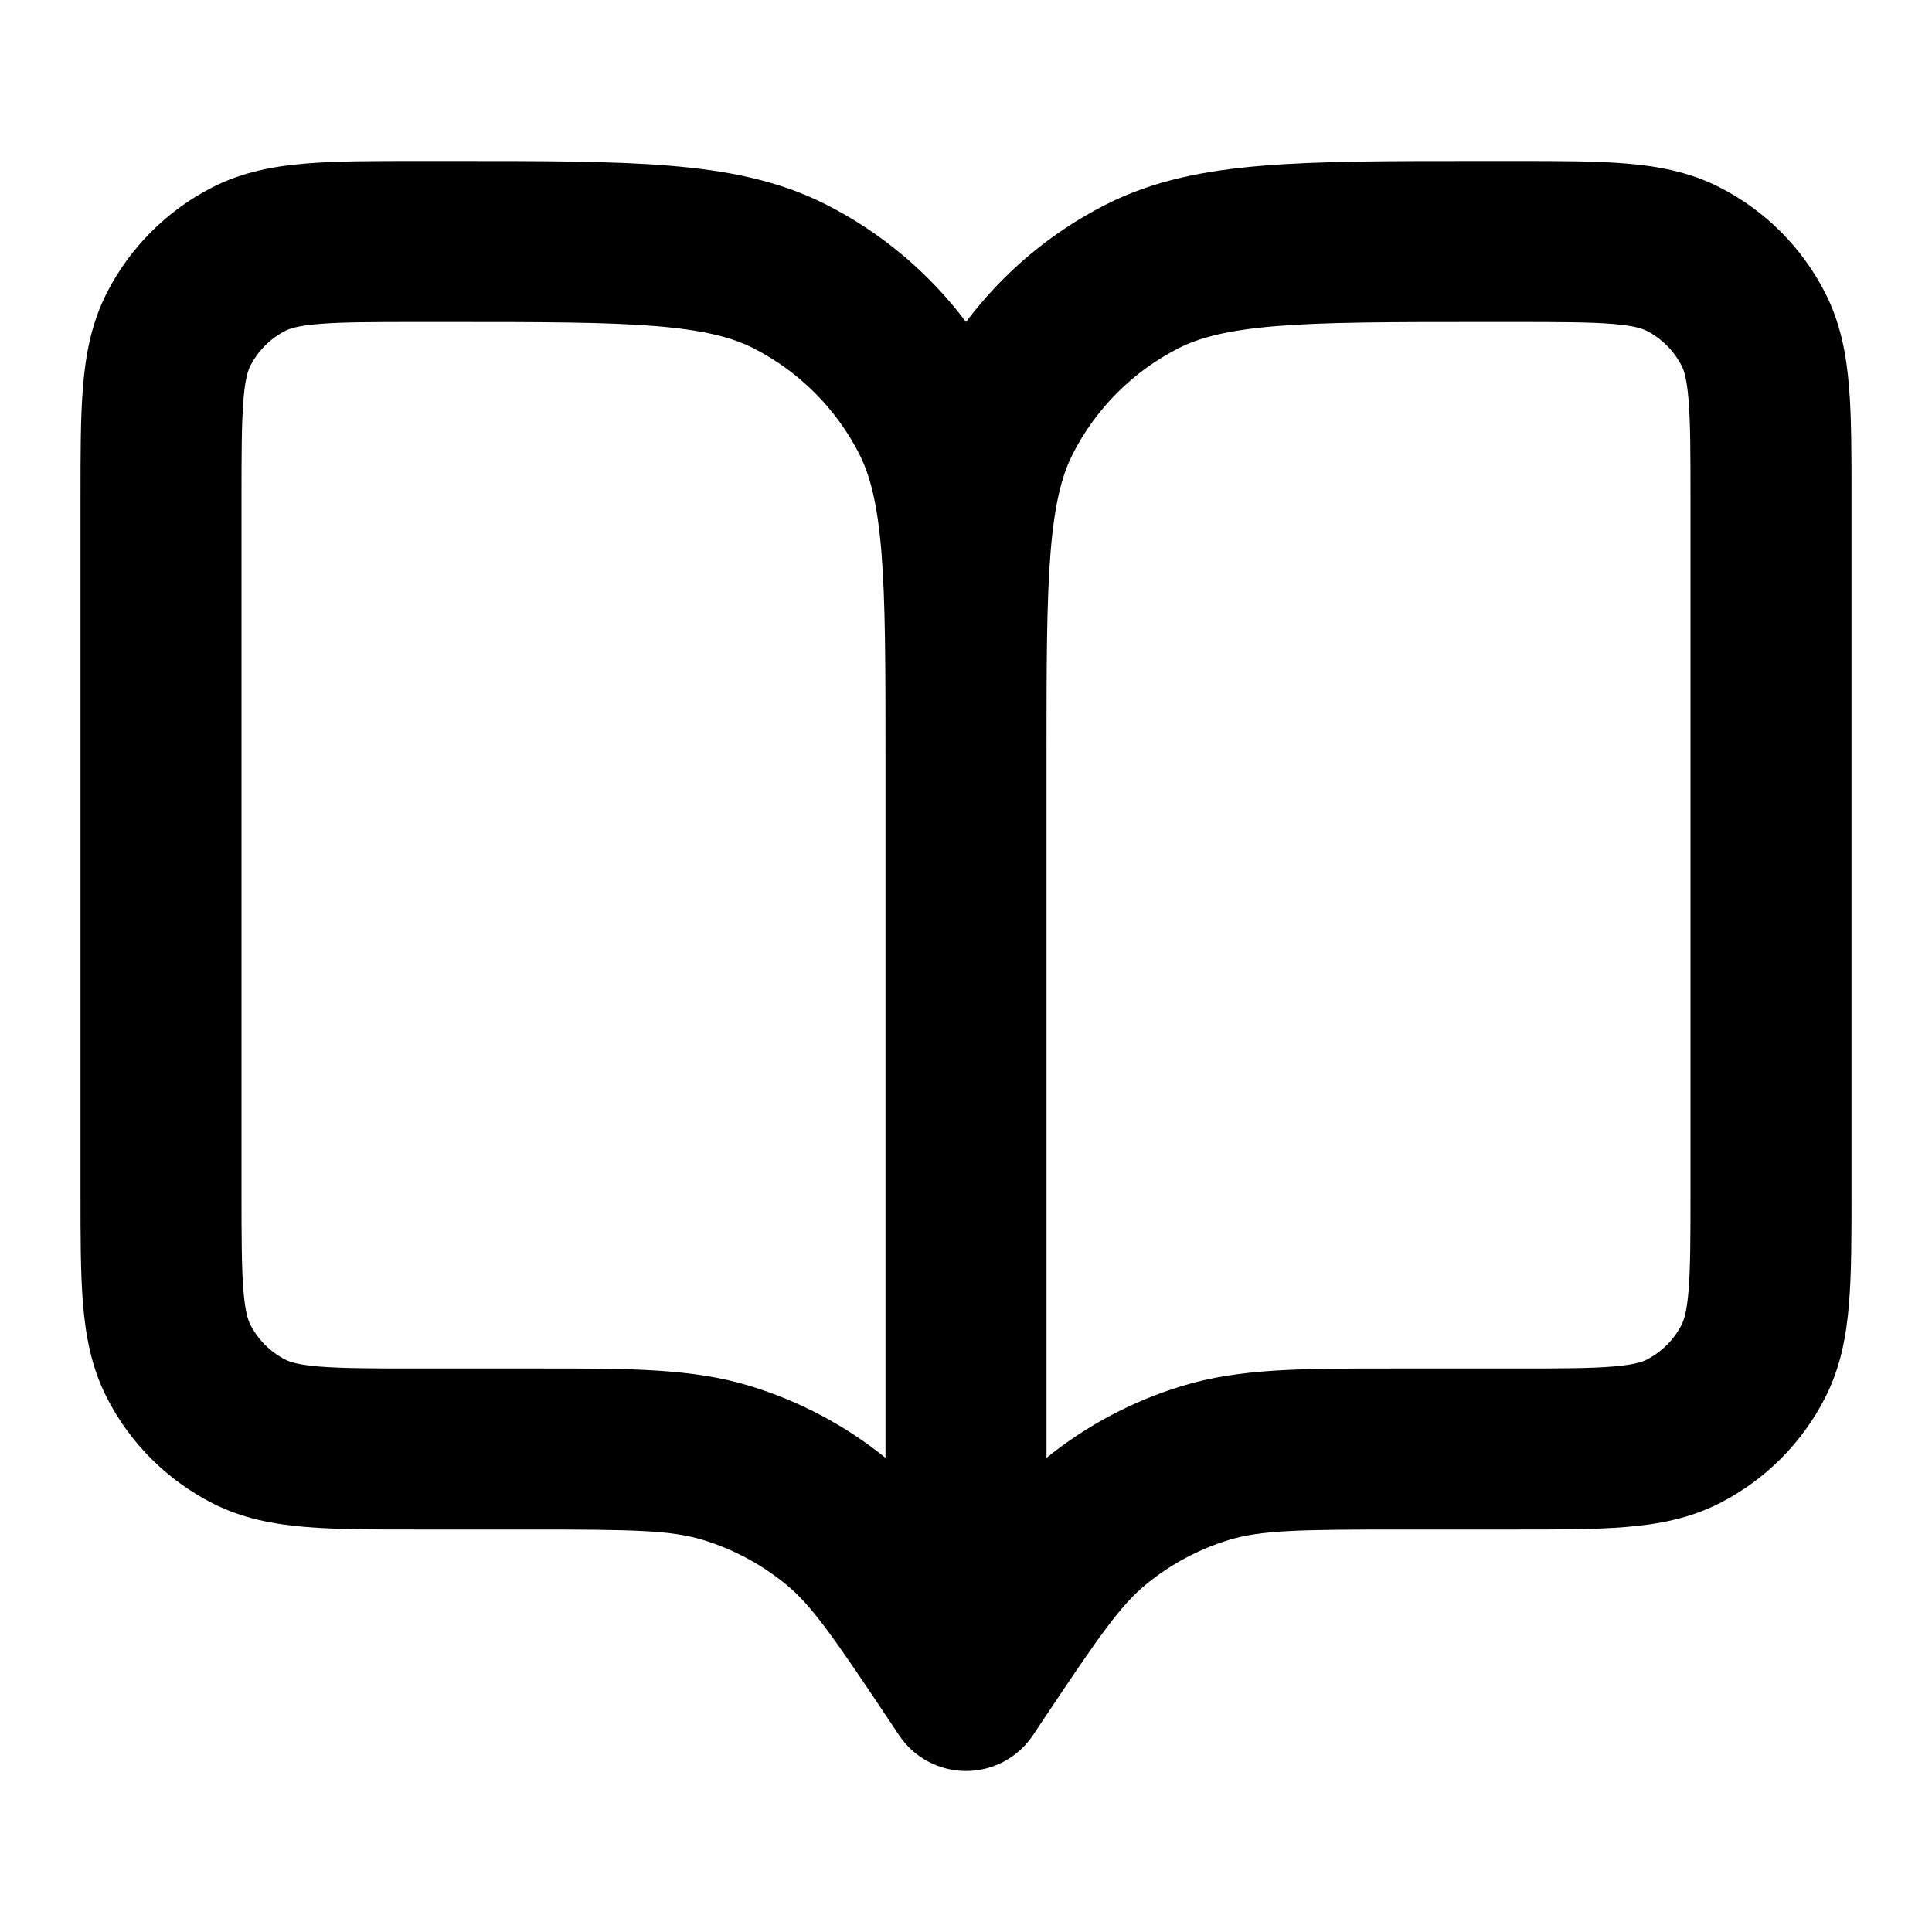 <svg xmlns="http://www.w3.org/2000/svg" width="24" height="24" viewBox="0 0 24 24">
  <defs/>
  <path d="M5.161,2 L5.643,2 C6.727,2 7.601,2 8.309,2.058 C9.037,2.117 9.678,2.243 10.27,2.545 C10.953,2.893 11.544,3.392 12,4 C12.456,3.392 13.047,2.893 13.73,2.545 C14.322,2.243 14.962,2.117 15.691,2.058 C16.399,2 17.273,2 18.357,2 L18.838,2 C19.366,2 19.82,2 20.195,2.031 C20.59,2.063 20.984,2.134 21.362,2.327 C21.927,2.615 22.385,3.074 22.673,3.638 C22.866,4.016 22.937,4.41 22.969,4.805 C23,5.18 23,5.634 23,6.161 L23,14.839 C23,15.366 23,15.821 22.969,16.195 C22.937,16.59 22.866,16.984 22.673,17.362 C22.385,17.927 21.927,18.385 21.362,18.673 C20.984,18.866 20.59,18.937 20.195,18.969 C19.82,19 19.366,19 18.839,19 L17.425,19 C16.111,19 15.662,19.01 15.269,19.129 C14.892,19.244 14.54,19.432 14.236,19.682 C13.919,19.943 13.661,20.311 12.932,21.405 L12.832,21.555 C12.647,21.833 12.334,22 12,22 C11.666,22 11.353,21.833 11.168,21.555 L11.068,21.405 C10.339,20.311 10.081,19.943 9.764,19.682 C9.459,19.432 9.108,19.244 8.731,19.129 C8.338,19.01 7.889,19 6.575,19 L5.161,19 C4.634,19 4.18,19 3.805,18.969 C3.41,18.937 3.016,18.866 2.638,18.673 C2.074,18.385 1.615,17.927 1.327,17.362 C1.134,16.984 1.063,16.59 1.031,16.195 C1,15.821 1,15.366 1,14.839 L1,6.161 C1,5.634 1,5.18 1.031,4.805 C1.063,4.41 1.134,4.016 1.327,3.638 C1.615,3.074 2.074,2.615 2.638,2.327 C3.016,2.134 3.41,2.063 3.805,2.031 C4.18,2 4.634,2 5.161,2 Z M13,18.11 C13.5,17.706 14.073,17.403 14.688,17.216 C15.401,16.999 16.168,17 17.277,17 L18.8,17 C19.377,17 19.749,16.999 20.032,16.976 C20.304,16.954 20.405,16.916 20.454,16.891 C20.642,16.795 20.795,16.642 20.891,16.454 C20.916,16.404 20.954,16.304 20.976,16.032 C20.999,15.749 21,15.377 21,14.8 L21,6.2 C21,5.623 20.999,5.251 20.976,4.968 C20.954,4.696 20.916,4.595 20.891,4.546 C20.795,4.358 20.642,4.205 20.454,4.109 C20.405,4.084 20.304,4.046 20.032,4.024 C19.749,4.001 19.377,4 18.8,4 L18.4,4 C17.263,4 16.471,4.001 15.854,4.051 C15.249,4.101 14.901,4.193 14.638,4.327 C14.073,4.615 13.615,5.074 13.327,5.638 C13.193,5.901 13.101,6.249 13.051,6.854 C13.001,7.471 13,8.263 13,9.4 Z M11,9.4 C11,8.263 10.999,7.471 10.949,6.854 C10.899,6.249 10.807,5.901 10.673,5.638 C10.385,5.074 9.926,4.615 9.362,4.327 C9.099,4.193 8.751,4.101 8.146,4.051 C7.529,4.001 6.737,4 5.6,4 L5.2,4 C4.623,4 4.251,4.001 3.968,4.024 C3.696,4.046 3.595,4.084 3.546,4.109 C3.358,4.205 3.205,4.358 3.109,4.546 C3.084,4.595 3.046,4.696 3.024,4.968 C3.001,5.251 3,5.623 3,6.2 L3,14.8 C3,15.377 3.001,15.749 3.024,16.032 C3.046,16.304 3.084,16.404 3.109,16.454 C3.205,16.642 3.358,16.795 3.546,16.891 C3.595,16.916 3.696,16.954 3.968,16.976 C4.251,16.999 4.623,17 5.2,17 L6.723,17 C7.832,17 8.599,16.999 9.312,17.216 C9.927,17.403 10.5,17.706 11,18.11 Z"/>
</svg>

